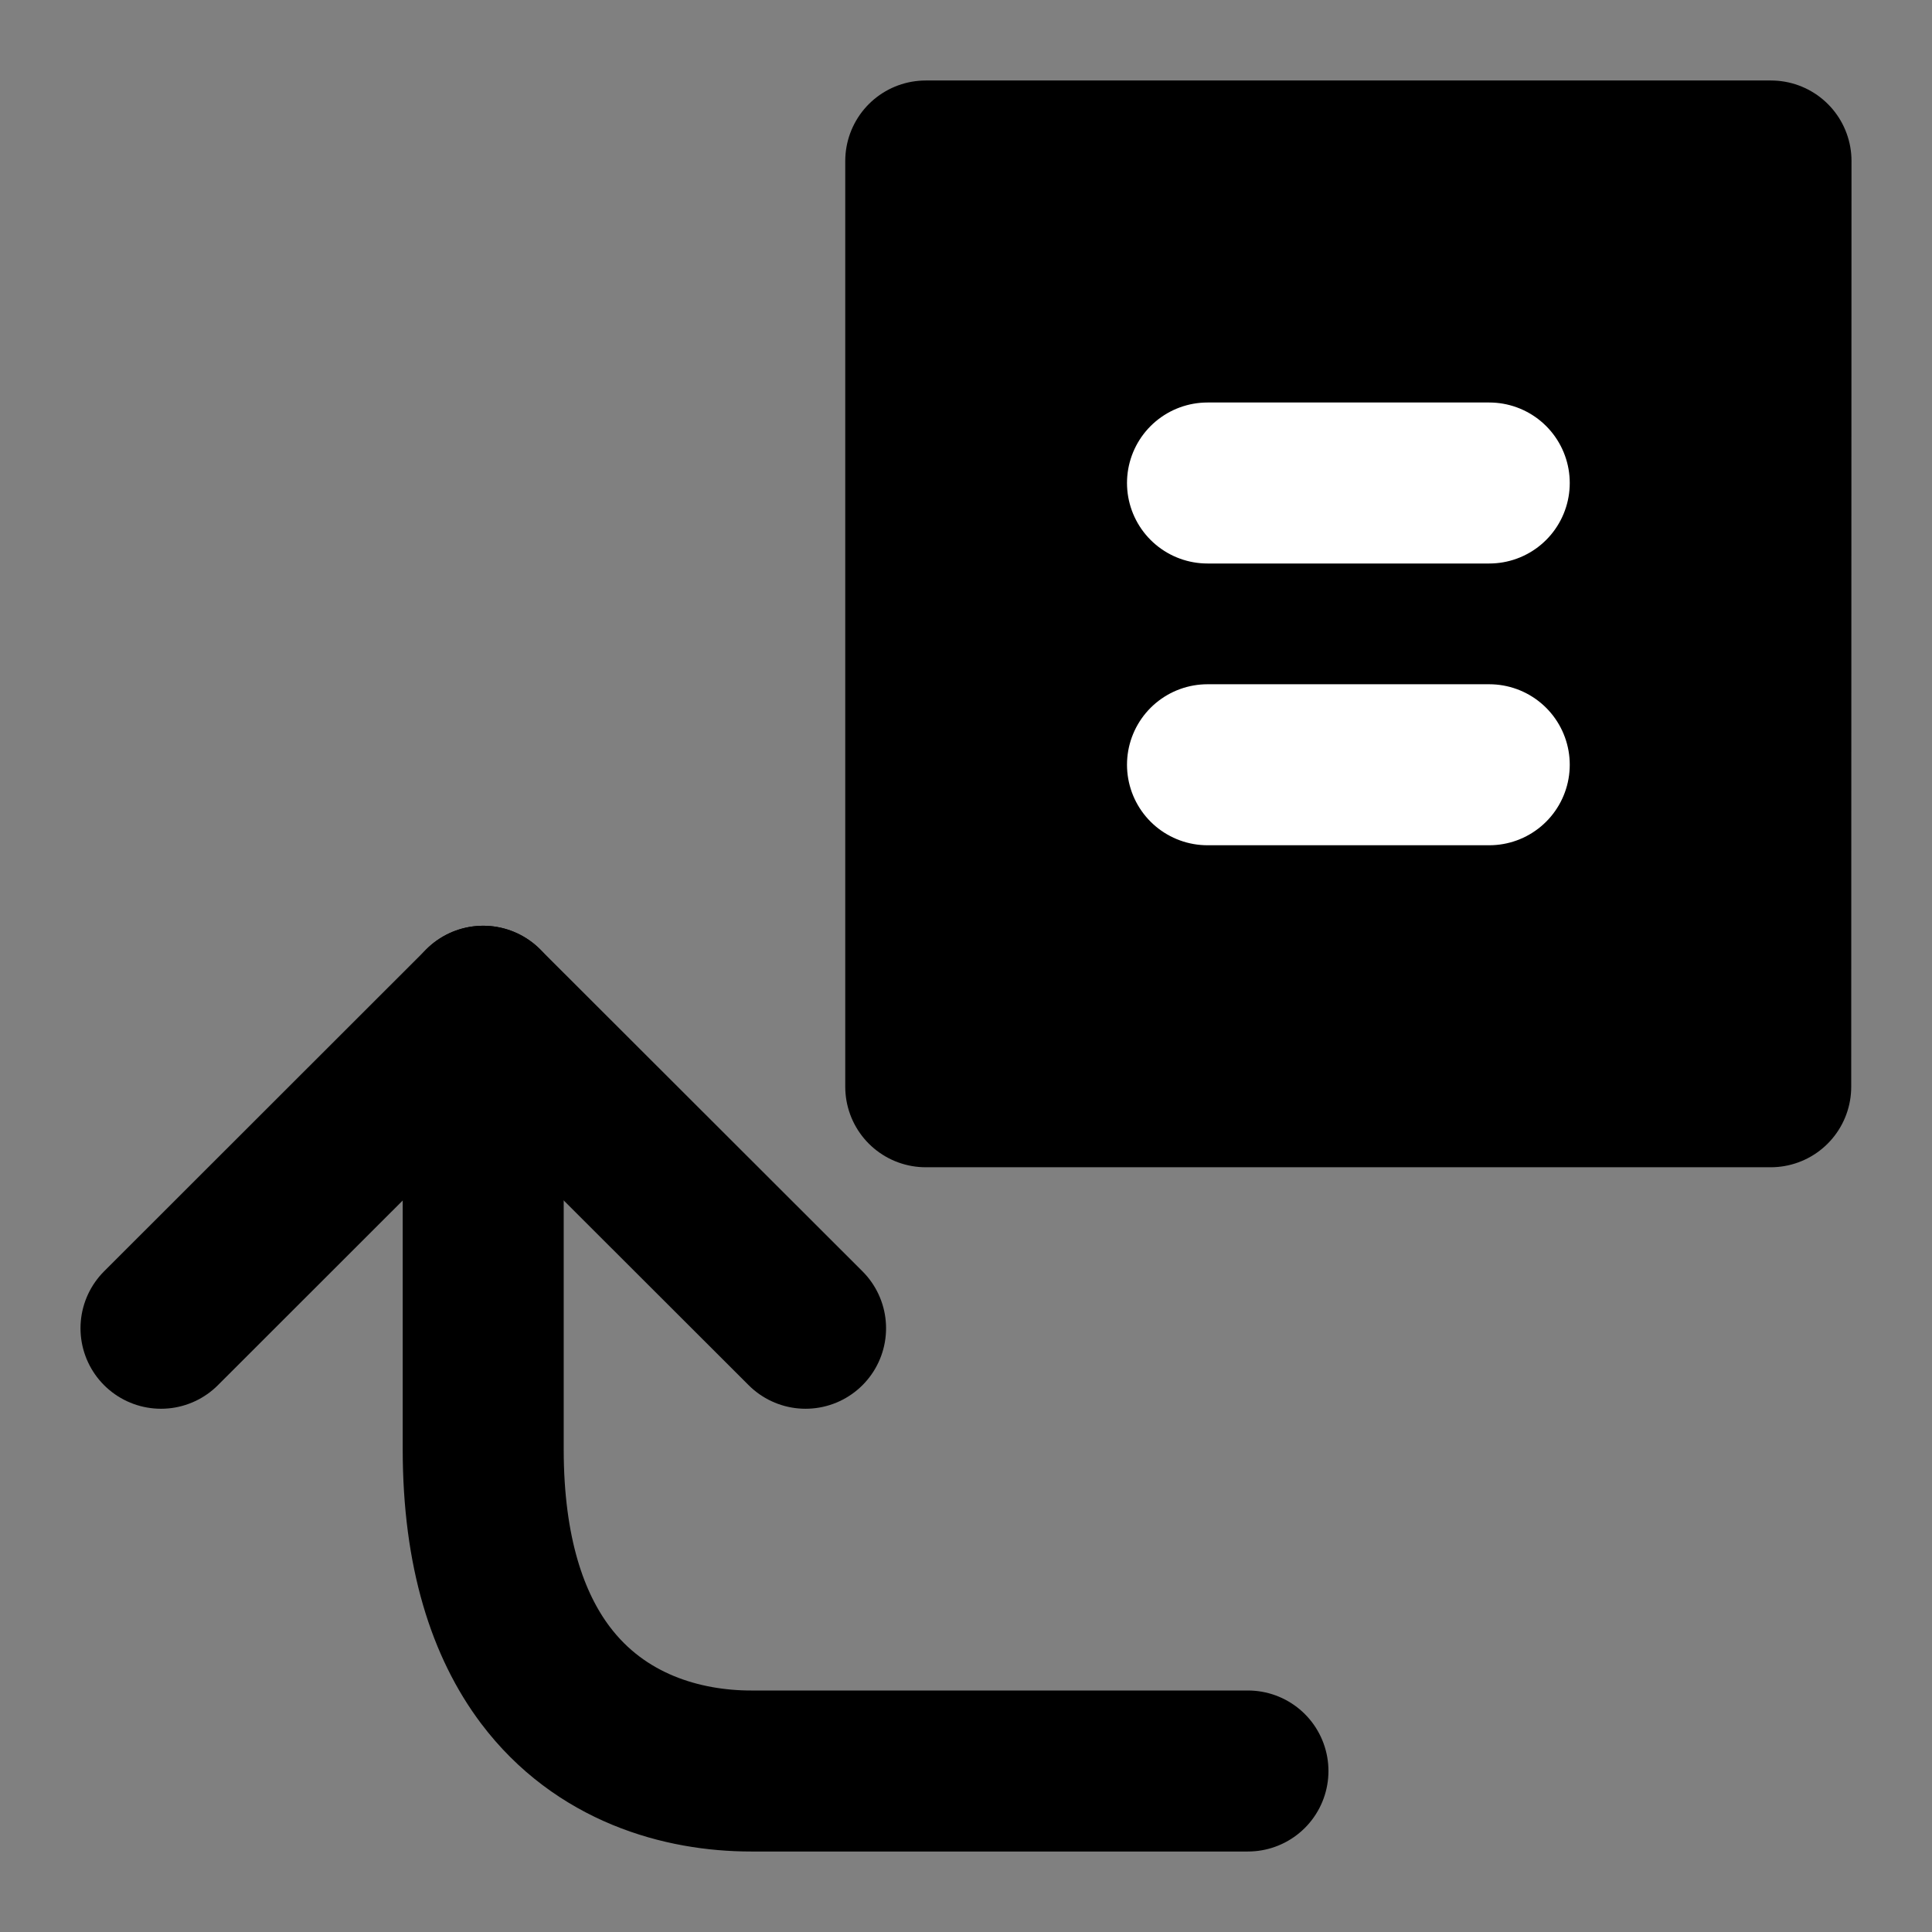 <?xml version="1.0" encoding="UTF-8"?><svg width="24" height="24" viewBox="0 0 48 48" fill="none" xmlns="http://www.w3.org/2000/svg"><rect x="0" y="0" width="48" height="48" fill="#808080" stroke="none"/><path fill-rule="evenodd" clip-rule="evenodd" d="M23 4V27H43.993L44 4H23Z" fill="currentColor" stroke="currentColor" stroke-width="4" stroke-linecap="round" stroke-linejoin="round"/><path d="M31.005 44C24.675 44 20.559 44 18.658 44C16.956 44 14.916 43.432 13.547 41.613C12.623 40.383 12.005 38.583 12.005 36C12.005 31.73 12.005 28.063 12.005 25" stroke="currentColor" stroke-width="4" stroke-linecap="round"/><path d="M4 33L12.005 25L20.014 33" stroke="currentColor" stroke-width="4" stroke-linecap="round" stroke-linejoin="round"/><path d="M30 19H37" stroke="#FFF" stroke-width="4" stroke-linecap="round"/><path d="M30 12H37" stroke="#FFF" stroke-width="4" stroke-linecap="round"/></svg>